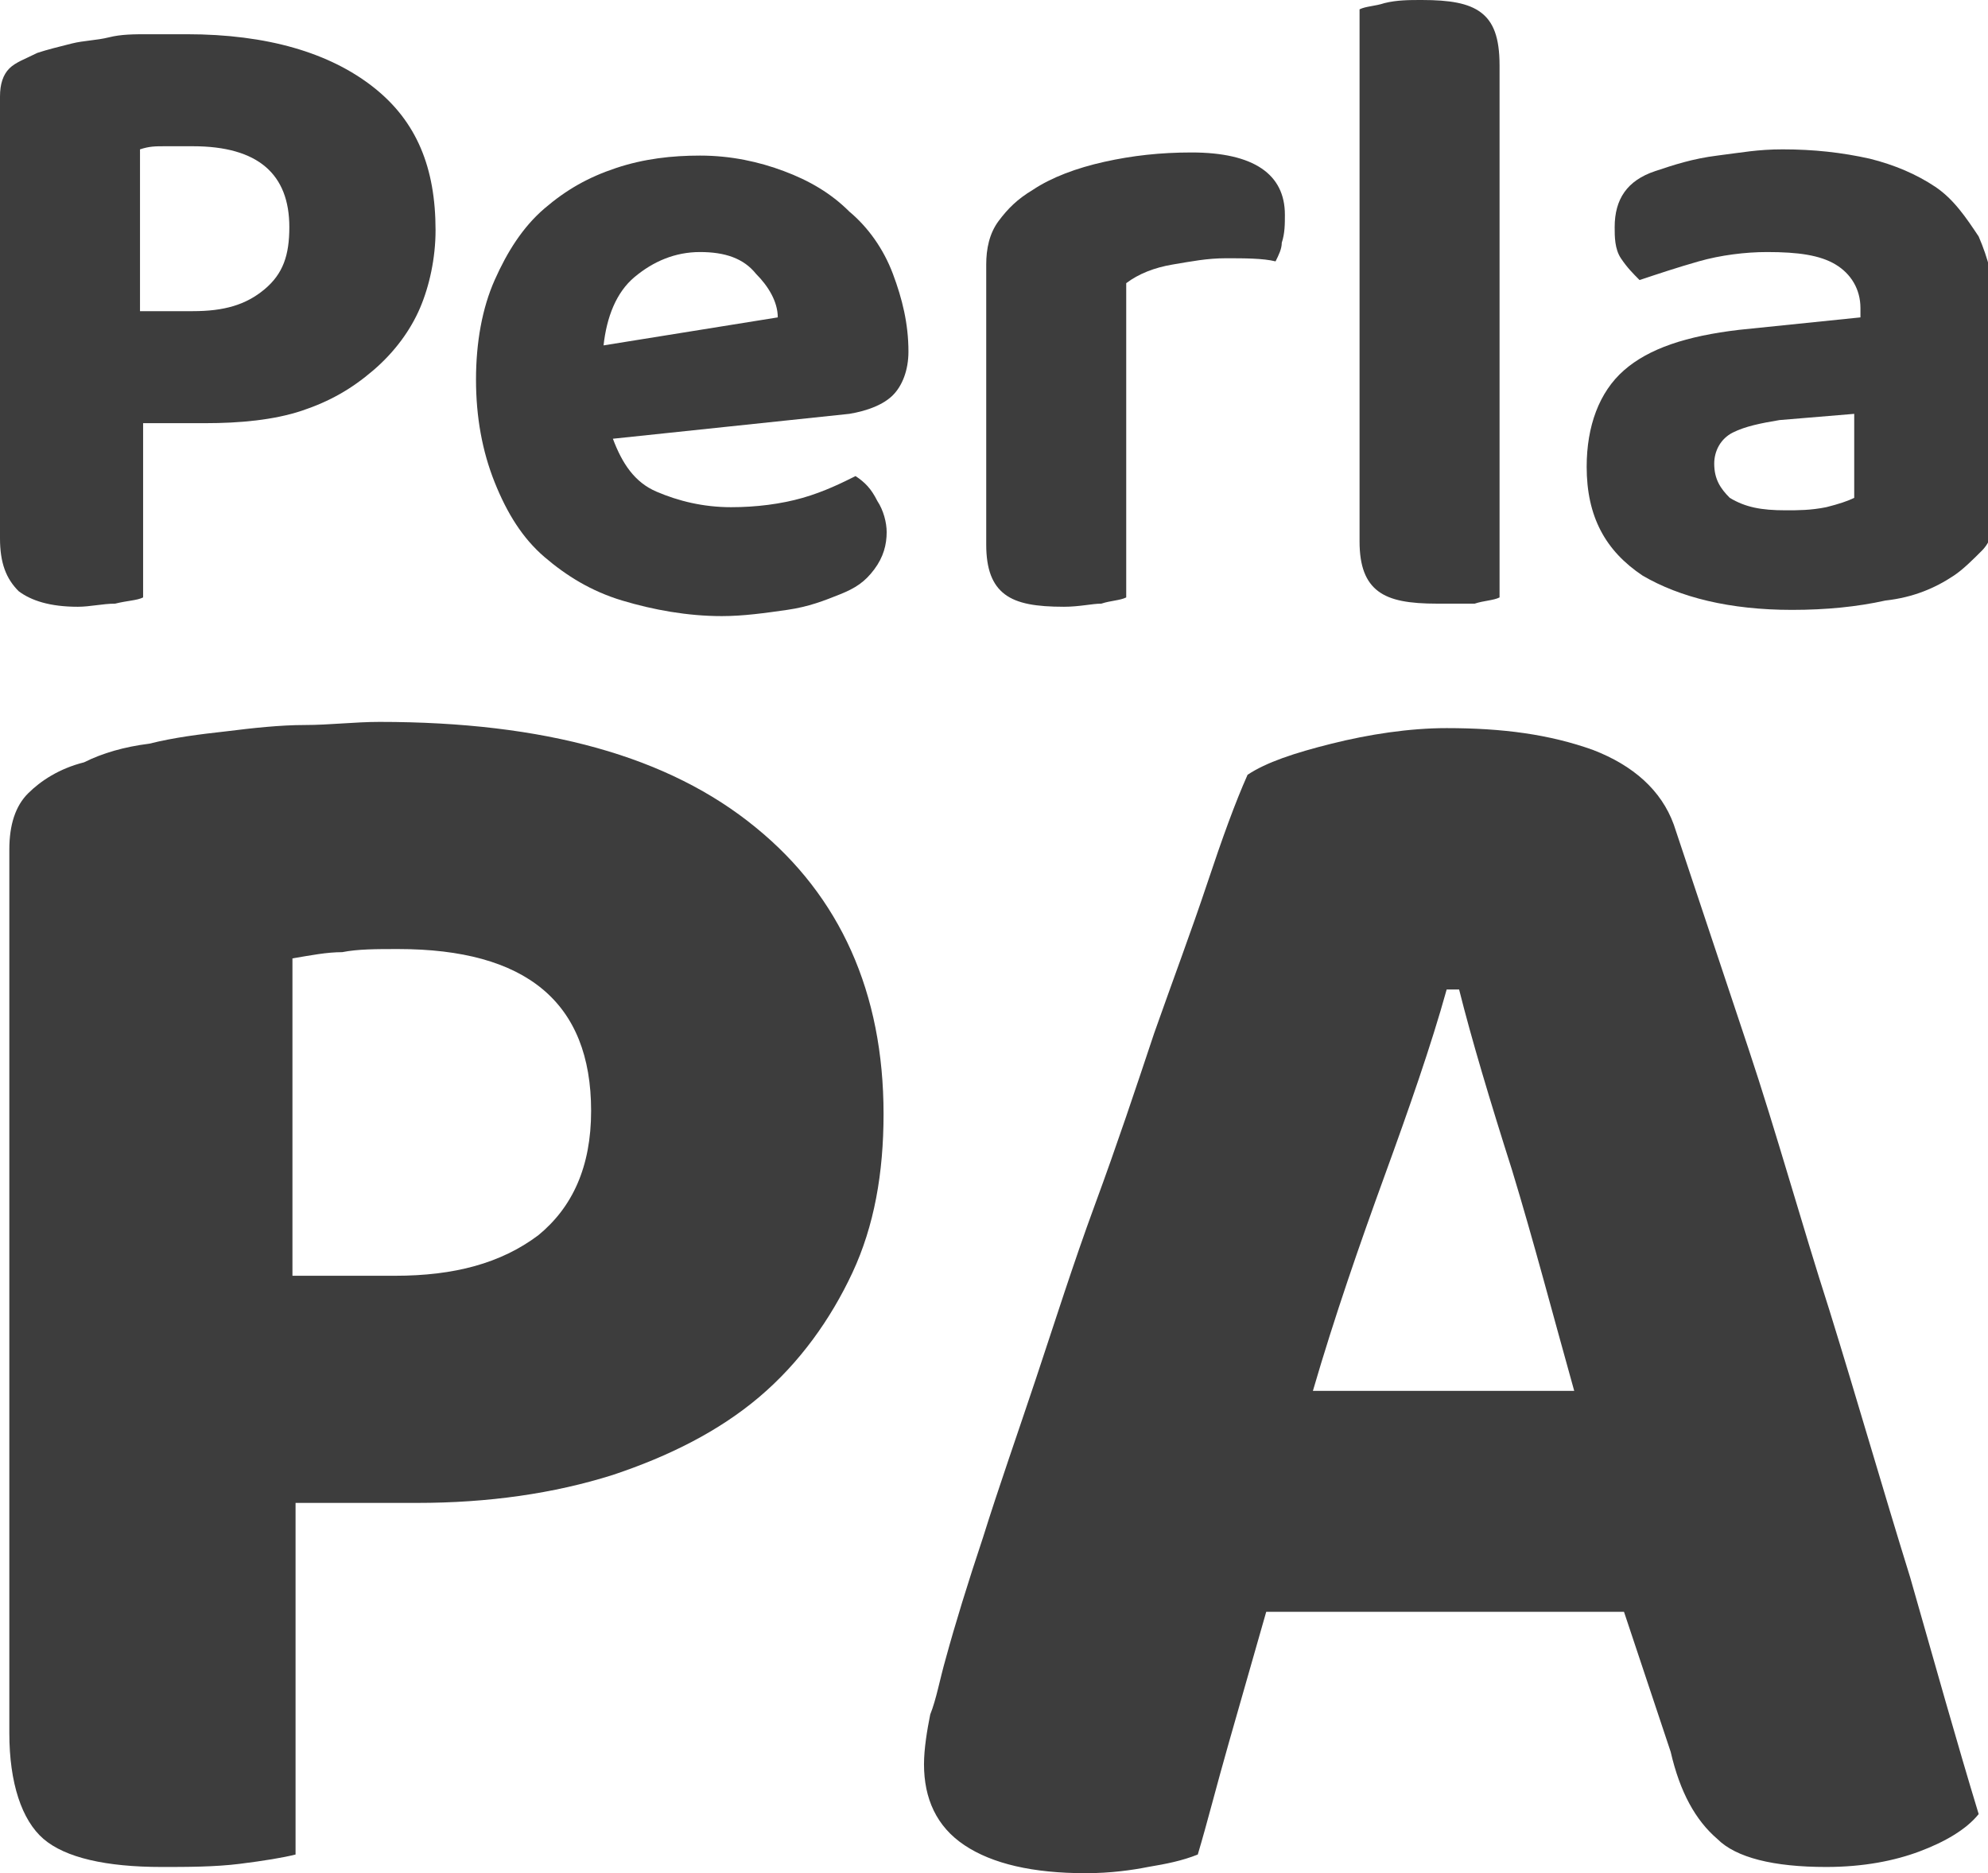 <?xml version="1.0" encoding="utf-8"?>
<!-- Generator: Adobe Illustrator 25.0.0, SVG Export Plug-In . SVG Version: 6.00 Build 0)  -->
<svg version="1.1" id="Livello_1" xmlns="http://www.w3.org/2000/svg" xmlns:xlink="http://www.w3.org/1999/xlink" x="0px" y="0px"
	 viewBox="0 0 63.9 60.2" style="enable-background:new 0 0 63.9 60.2;" xml:space="preserve">
<style type="text/css">
	.st0{fill:#3D3D3D;}
</style>
<g>
	<path class="st0" d="M4.6,13.6v5.6c-0.2,0.1-0.5,0.1-0.9,0.2c-0.4,0-0.8,0.1-1.2,0.1c-0.9,0-1.5-0.2-1.9-0.5
		C0.2,18.6,0,18.1,0,17.3V3.1c0-0.4,0.1-0.7,0.3-0.9C0.5,2,0.8,1.9,1.2,1.7c0.3-0.1,0.7-0.2,1.1-0.3c0.4-0.1,0.8-0.1,1.2-0.2
		c0.4-0.1,0.8-0.1,1.3-0.1c0.4,0,0.8,0,1.2,0c2.6,0,4.6,0.6,6,1.7c1.4,1.1,2,2.6,2,4.6c0,0.9-0.2,1.8-0.5,2.5s-0.8,1.4-1.5,2
		s-1.4,1-2.3,1.3c-0.9,0.3-2,0.4-3.1,0.4H4.6z M6.2,10c1,0,1.7-0.2,2.3-0.7s0.8-1.1,0.8-2c0-1.7-1-2.6-3.1-2.6c-0.3,0-0.7,0-0.9,0
		c-0.3,0-0.5,0-0.8,0.1V10H6.2z"/>
	<path class="st0" d="M19.7,14.1c0.3,0.8,0.7,1.4,1.4,1.7c0.7,0.3,1.5,0.5,2.4,0.5c0.8,0,1.6-0.1,2.3-0.3c0.7-0.2,1.3-0.5,1.7-0.7
		c0.3,0.2,0.5,0.4,0.7,0.8c0.2,0.3,0.3,0.7,0.3,1c0,0.4-0.1,0.8-0.4,1.2s-0.6,0.6-1.1,0.8c-0.5,0.2-1,0.4-1.7,0.5
		c-0.7,0.1-1.4,0.2-2.1,0.2c-1.1,0-2.2-0.2-3.2-0.5c-1-0.3-1.8-0.8-2.5-1.4c-0.7-0.6-1.2-1.4-1.6-2.4c-0.4-1-0.6-2.1-0.6-3.3
		c0-1.2,0.2-2.3,0.6-3.2c0.4-0.9,0.9-1.7,1.6-2.3c0.7-0.6,1.4-1,2.3-1.3c0.9-0.3,1.8-0.4,2.7-0.4c1,0,1.9,0.2,2.7,0.5
		c0.8,0.3,1.5,0.7,2.1,1.3c0.6,0.5,1.1,1.2,1.4,2c0.3,0.8,0.5,1.6,0.5,2.5c0,0.6-0.2,1.1-0.5,1.4c-0.3,0.3-0.8,0.5-1.4,0.6
		L19.7,14.1z M22.5,8.1c-0.8,0-1.5,0.3-2.1,0.8c-0.6,0.5-0.9,1.3-1,2.2l5.6-0.9c0-0.5-0.3-1-0.7-1.4C23.9,8.3,23.3,8.1,22.5,8.1z"/>
	<path class="st0" d="M36.2,19.2c-0.2,0.1-0.5,0.1-0.8,0.2c-0.3,0-0.7,0.1-1.2,0.1c-0.9,0-1.5-0.1-1.9-0.4c-0.4-0.3-0.6-0.8-0.6-1.6
		V8.5c0-0.5,0.1-1,0.4-1.4c0.3-0.4,0.6-0.7,1.1-1c0.6-0.4,1.4-0.7,2.3-0.9c0.9-0.2,1.8-0.3,2.8-0.3c2,0,3,0.7,3,2
		c0,0.3,0,0.6-0.1,0.9C41.2,8,41.1,8.2,41,8.4c-0.4-0.1-1-0.1-1.6-0.1c-0.6,0-1.1,0.1-1.7,0.2c-0.6,0.1-1.1,0.3-1.5,0.6V19.2z"/>
	<path class="st0" d="M46.2,19.4c-0.9,0-1.5-0.1-1.9-0.4c-0.4-0.3-0.6-0.8-0.6-1.6V0.3c0.2-0.1,0.5-0.1,0.8-0.2
		C44.9,0,45.3,0,45.7,0c0.9,0,1.5,0.1,1.9,0.4c0.4,0.3,0.6,0.8,0.6,1.7v17.1c-0.2,0.1-0.5,0.1-0.8,0.2C47,19.4,46.6,19.4,46.2,19.4z
		"/>
	<path class="st0" d="M57.3,4.8c1,0,1.9,0.1,2.8,0.3c0.8,0.2,1.5,0.5,2.1,0.9s1,1,1.4,1.6c0.3,0.7,0.5,1.4,0.5,2.3v6.6
		c0,0.5-0.1,0.9-0.4,1.2c-0.3,0.3-0.6,0.6-0.9,0.8c-0.6,0.4-1.3,0.7-2.2,0.8c-0.9,0.2-1.9,0.3-3,0.3c-2,0-3.6-0.4-4.8-1.1
		c-1.2-0.8-1.8-1.9-1.8-3.5c0-1.3,0.4-2.4,1.2-3.1c0.8-0.7,2-1.1,3.7-1.3l3.9-0.4V9.9c0-0.6-0.3-1.1-0.8-1.4
		c-0.5-0.3-1.2-0.4-2.2-0.4c-0.7,0-1.5,0.1-2.2,0.3c-0.7,0.2-1.3,0.4-1.9,0.6c-0.2-0.2-0.4-0.4-0.6-0.7s-0.2-0.7-0.2-1
		c0-0.9,0.4-1.5,1.3-1.8c0.6-0.2,1.2-0.4,2-0.5S56.5,4.8,57.3,4.8z M57.4,16.4c0.4,0,0.8,0,1.3-0.1c0.4-0.1,0.7-0.2,0.9-0.3v-2.7
		l-2.4,0.2c-0.6,0.1-1.1,0.2-1.5,0.4c-0.4,0.2-0.6,0.6-0.6,1c0,0.5,0.2,0.8,0.5,1.1C56.1,16.3,56.6,16.4,57.4,16.4z"/>
	<g>
		<path class="st0" d="M9.5,48.3v11.3c-0.4,0.1-1,0.2-1.8,0.3C6.9,60,6,60,5.2,60c-1.8,0-3.1-0.3-3.8-0.9c-0.7-0.6-1.1-1.8-1.1-3.4
			V27.3c0-0.8,0.2-1.4,0.6-1.8c0.4-0.4,1-0.8,1.8-1C3.3,24.2,4,24,4.8,23.9c0.8-0.2,1.6-0.3,2.5-0.4c0.8-0.1,1.7-0.2,2.5-0.2
			c0.8,0,1.6-0.1,2.4-0.1c5.3,0,9.3,1.1,12.1,3.4c2.7,2.2,4.1,5.3,4.1,9.2c0,1.9-0.3,3.6-1,5.1c-0.7,1.5-1.7,2.9-3,4
			c-1.3,1.1-2.9,1.9-4.7,2.5c-1.9,0.6-4,0.9-6.3,0.9H9.5z M12.7,41c1.9,0,3.4-0.4,4.6-1.3c1.1-0.9,1.7-2.2,1.7-4
			c0-3.5-2.1-5.2-6.2-5.2c-0.7,0-1.3,0-1.8,0.1c-0.5,0-1,0.1-1.6,0.2V41H12.7z"/>
		<path class="st0" d="M52.2,51.8H40.7c-0.4,1.4-0.8,2.8-1.2,4.2c-0.4,1.4-0.7,2.6-1,3.6c-0.5,0.2-1,0.3-1.6,0.4
			c-0.5,0.1-1.2,0.2-2,0.2c-1.7,0-3-0.3-3.9-0.9c-0.9-0.6-1.3-1.5-1.3-2.6c0-0.5,0.1-1.1,0.2-1.6c0.2-0.5,0.3-1.1,0.5-1.8
			c0.3-1.1,0.7-2.4,1.2-3.9c0.5-1.6,1.1-3.3,1.7-5.1c0.6-1.8,1.2-3.7,1.9-5.6c0.7-1.9,1.3-3.7,1.9-5.5c0.6-1.7,1.2-3.3,1.7-4.8
			s0.9-2.6,1.3-3.5c0.6-0.4,1.5-0.7,2.7-1c1.2-0.3,2.5-0.5,3.7-0.5c1.8,0,3.3,0.2,4.7,0.7c1.3,0.5,2.2,1.3,2.6,2.4
			c0.7,2.1,1.5,4.5,2.4,7.2c0.9,2.7,1.7,5.6,2.6,8.4c0.9,2.9,1.7,5.7,2.6,8.6c0.8,2.8,1.5,5.3,2.2,7.6c-0.4,0.5-1.1,0.9-1.9,1.2
			c-0.8,0.3-1.8,0.5-3,0.5c-1.7,0-2.9-0.3-3.5-0.9c-0.7-0.6-1.2-1.5-1.5-2.8L52.2,51.8z M46.5,31.8c-0.5,1.8-1.2,3.8-2,6
			c-0.8,2.2-1.6,4.5-2.3,6.9h8.4c-0.7-2.5-1.3-4.8-2-7.1c-0.7-2.2-1.3-4.2-1.7-5.8H46.5z"/>
	</g>
</g>
</svg>
